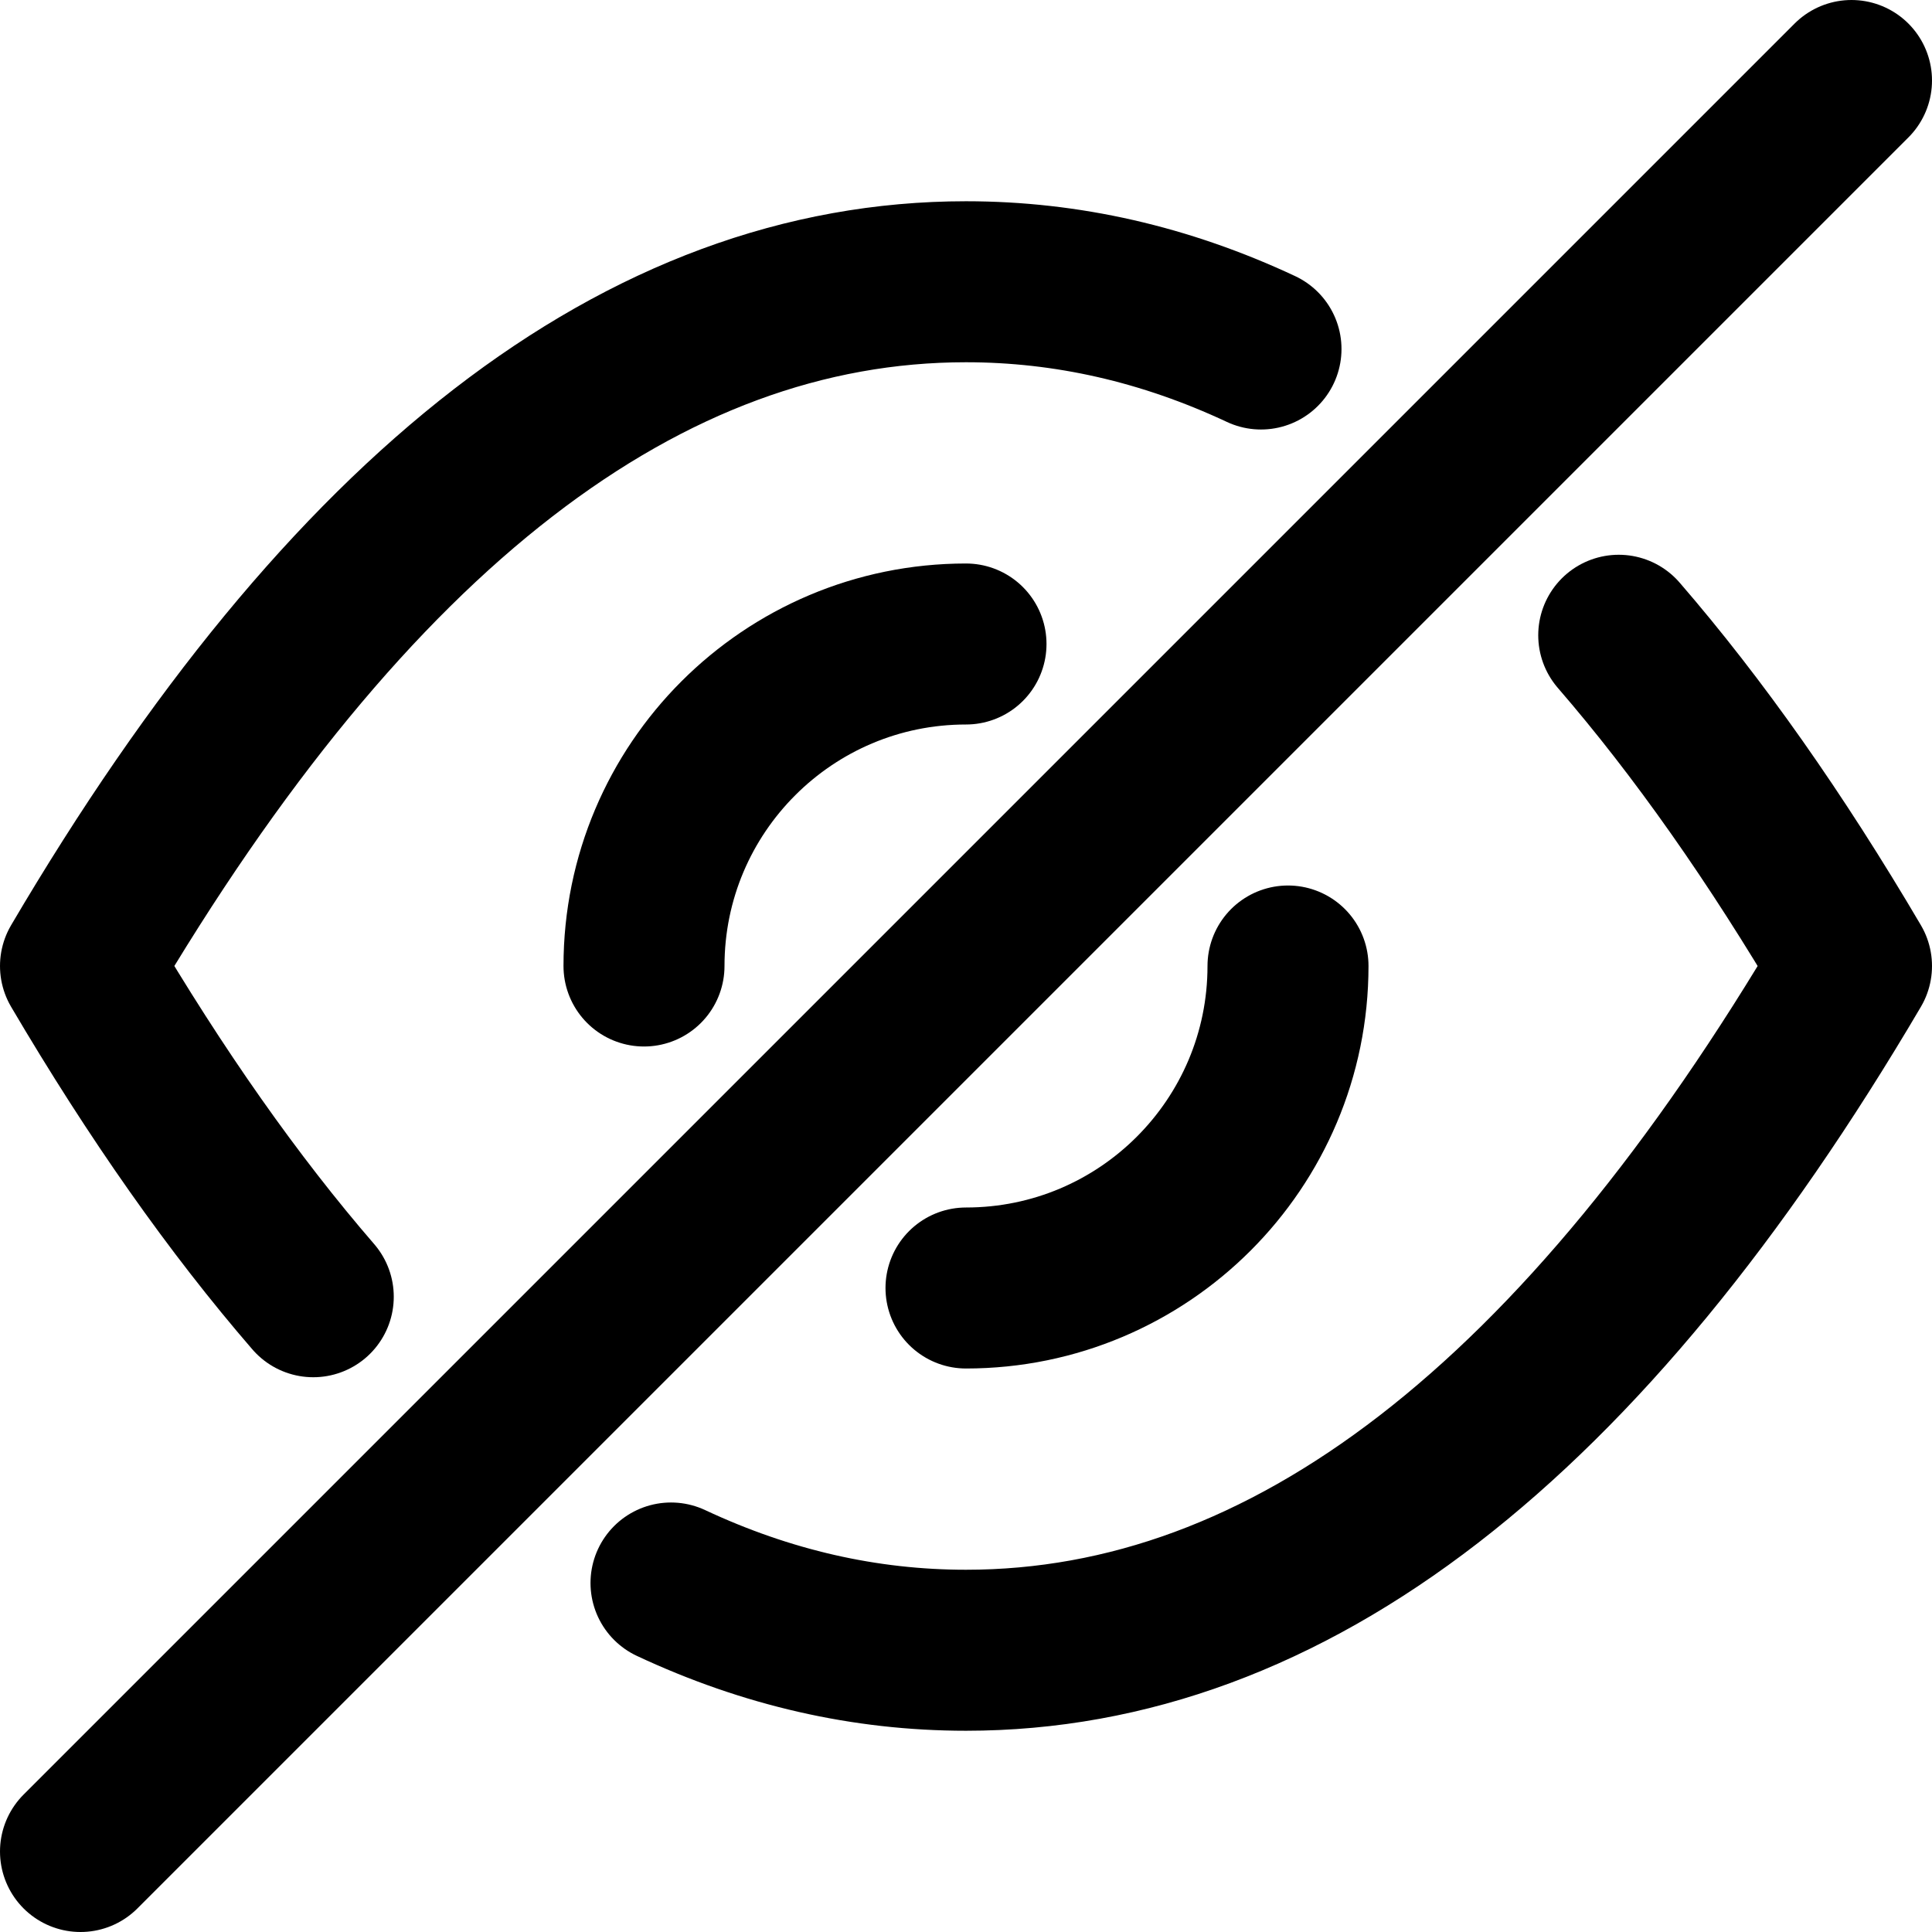<?xml version="1.0" encoding="UTF-8"?>
<svg width="48px" height="48px" viewBox="0 0 48 48" version="1.1" xmlns="http://www.w3.org/2000/svg" xmlns:xlink="http://www.w3.org/1999/xlink">
    <!-- Generator: Sketch 50.2 (55047) - http://www.bohemiancoding.com/sketch -->
    <title>base/invisible</title>
    <desc>Created with Sketch.</desc>
    <defs></defs>
    <g id="base/invisible" stroke="none" stroke-width="1" fill="none" fill-rule="evenodd" stroke-linecap="round" stroke-linejoin="round">
        <path d="M40.217,15.783 C42.198,18.074 44.125,20.813 46,24 C39.333,35.333 32,41 24,41 C21.492,41 19.049,40.443 16.671,39.329 M7.783,32.217 C5.802,29.926 3.875,27.187 2,24 C8.667,12.667 16,7 24,7 C26.508,7 28.951,7.557 31.329,8.671" id="Combined-Shape" stroke="#000000" stroke-width="4"></path>
        <path d="M24,32 C28.418,32 32,28.418 32,24 M16,24 C16,19.582 19.582,16 24,16" id="Combined-Shape" stroke="#000000" stroke-width="4"></path>
        <path d="M46,2 L2,46" id="Path-111" stroke="#000000" stroke-width="4"></path>
    </g>
</svg>